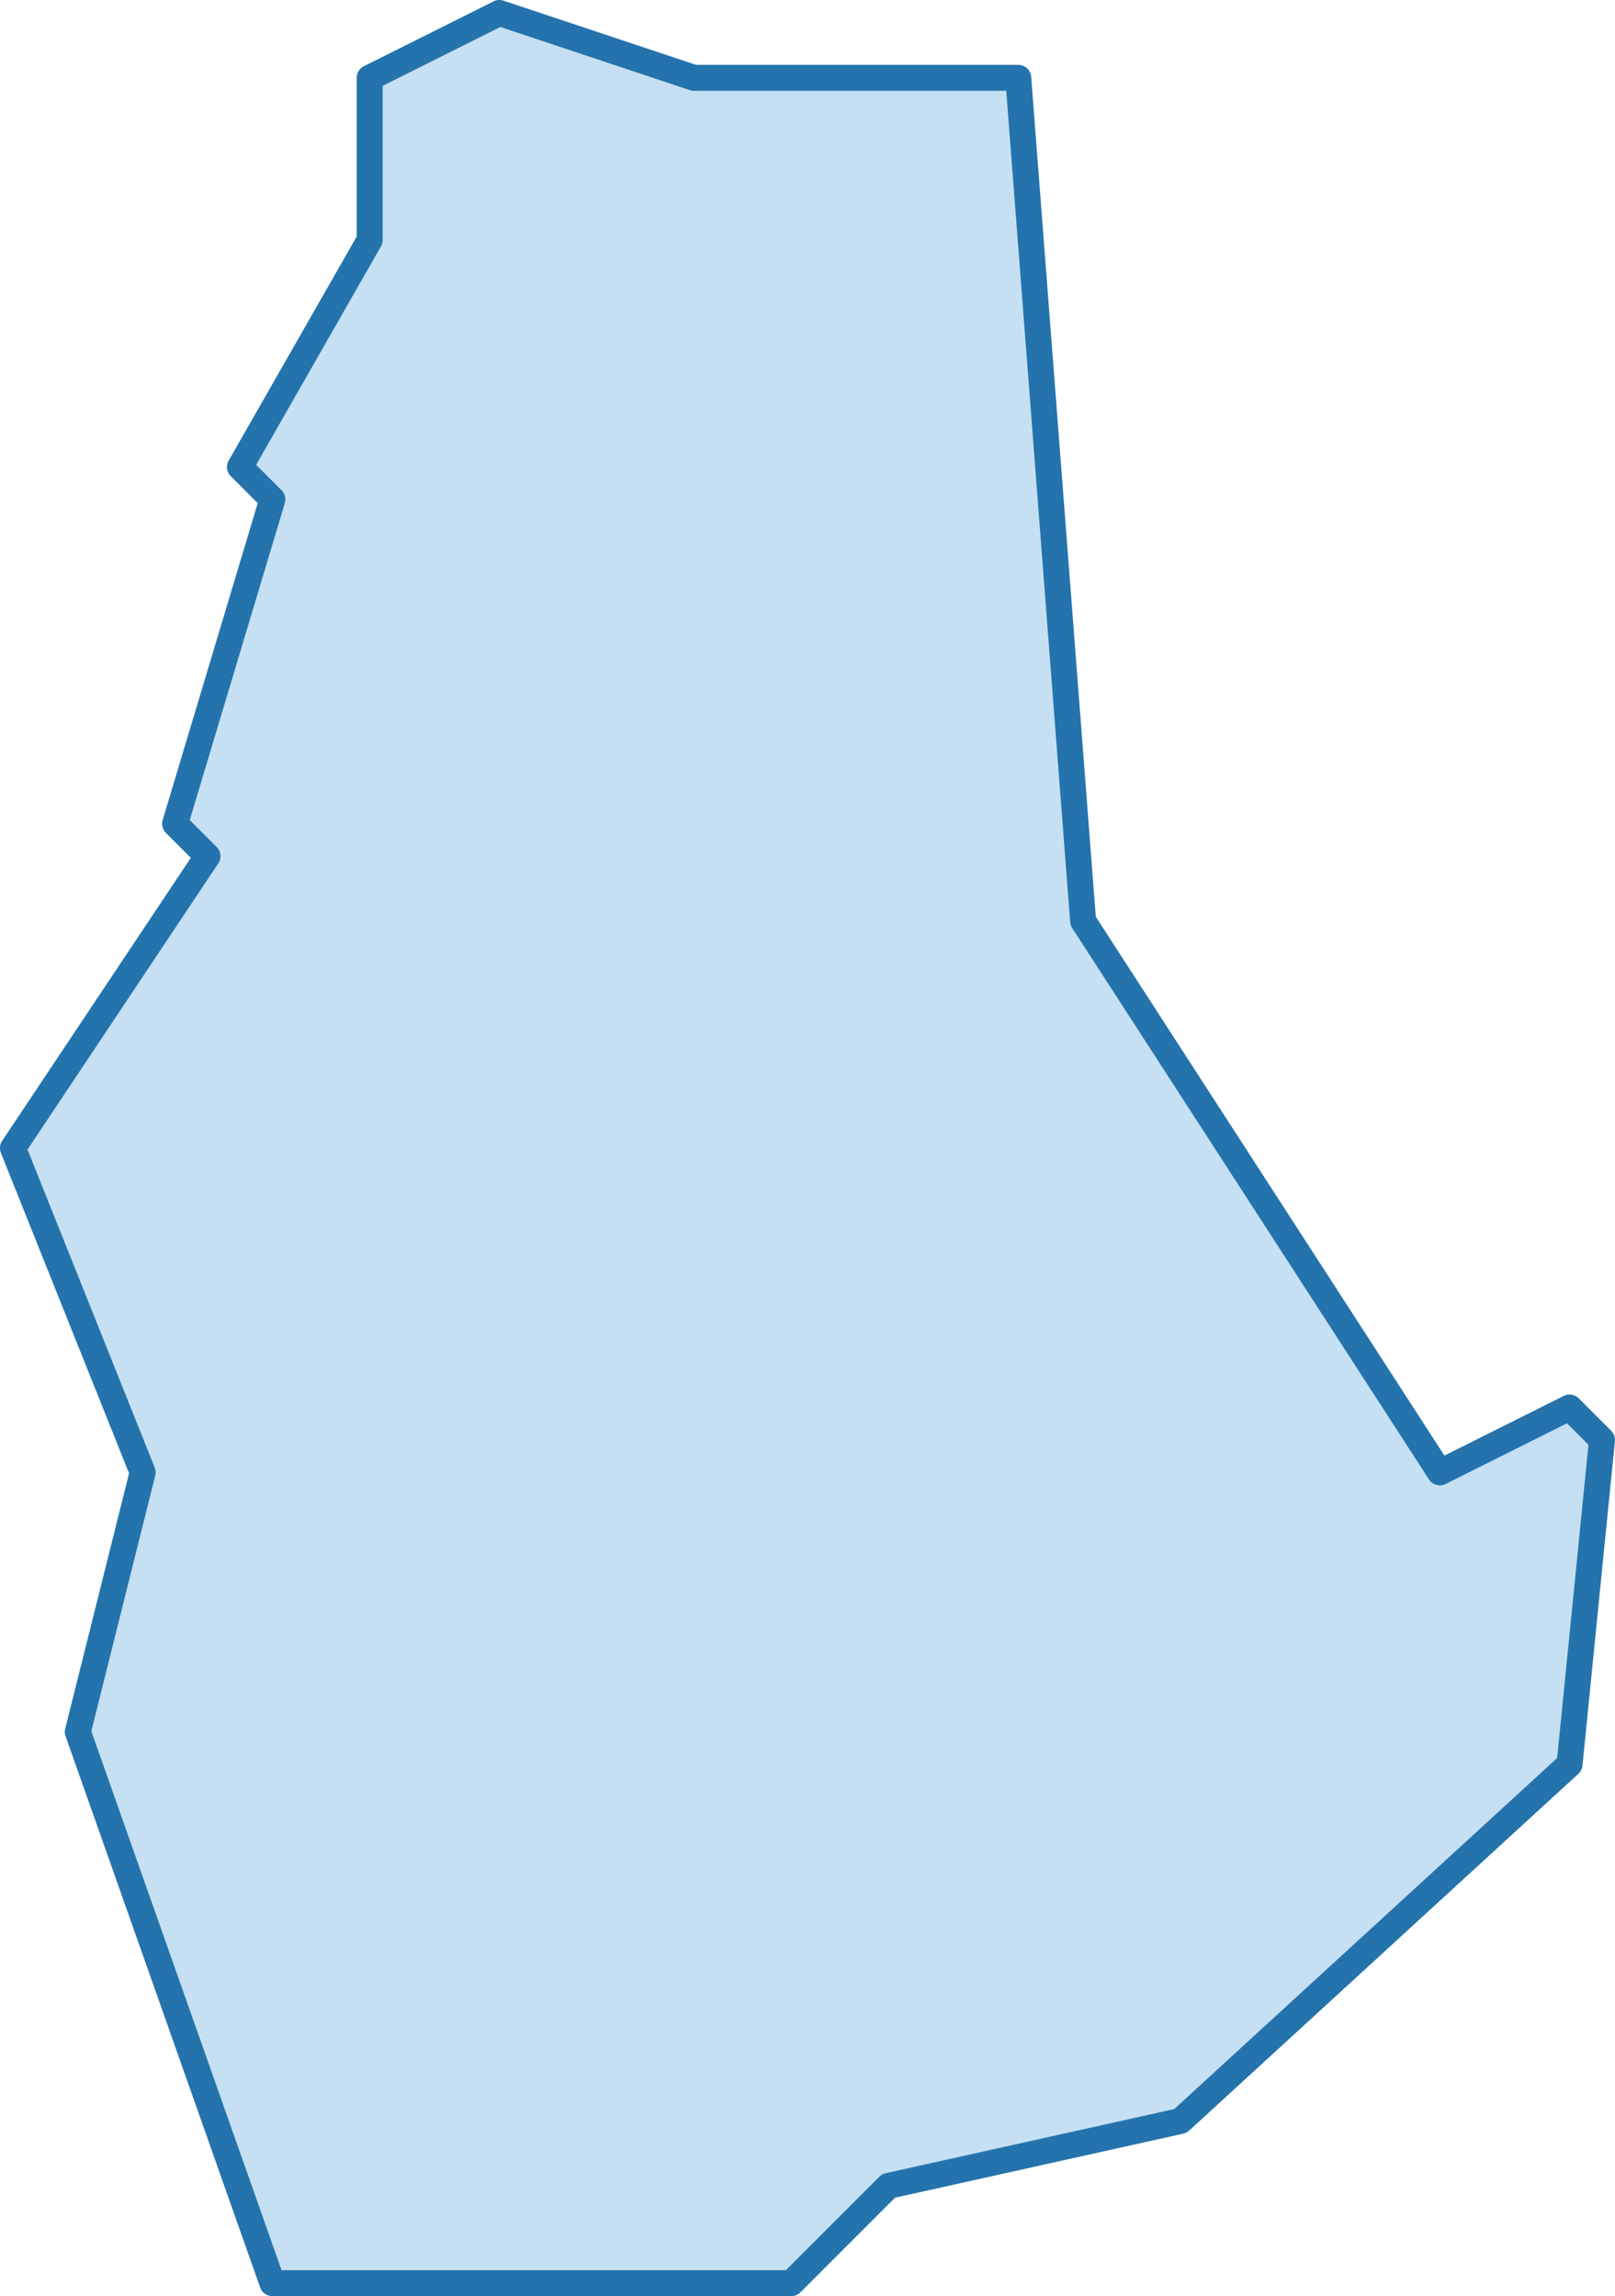 <?xml version="1.0" encoding="utf-8"?>
<!-- Generator: Adobe Illustrator 16.0.0, SVG Export Plug-In . SVG Version: 6.00 Build 0)  -->
<!DOCTYPE svg PUBLIC "-//W3C//DTD SVG 1.1//EN" "http://www.w3.org/Graphics/SVG/1.1/DTD/svg11.dtd">
<svg version="1.1"
	 id="svg8" xmlns:dc="http://purl.org/dc/elements/1.1/" xmlns:cc="http://creativecommons.org/ns#" xmlns:rdf="http://www.w3.org/1999/02/22-rdf-syntax-ns#" xmlns:svg="http://www.w3.org/2000/svg" xmlns:sodipodi="http://sodipodi.sourceforge.net/DTD/sodipodi-0.dtd" xmlns:inkscape="http://www.inkscape.org/namespaces/inkscape" sodipodi:docname="istanbul-ilceler.svg" inkscape:version="0.92.3 (2405546, 2018-03-11)"
	 xmlns="http://www.w3.org/2000/svg" xmlns:xlink="http://www.w3.org/1999/xlink" x="0px" y="0px" width="49.8px" height="70.801px"
	 viewBox="584.667 646.333 49.8 70.801" enable-background="new 584.667 646.333 49.8 70.801" xml:space="preserve">
<path id="path4577" inkscape:connector-curvature="0" fill="#3F98D7" fill-opacity="0.3" stroke="#2473AC" stroke-width="0.8" stroke-linecap="round" stroke-linejoin="round" d="
	M606.066,648.733l-6-2l-4,2v5l-4,7l1,1l-3,10l1,1l-6,9l4,10l-2,8l6,17h16l3-3l9-2l12-11l1-10l-1-1l-4,2l-11-17l-2-26h-8H606.066z"/>
</svg>
